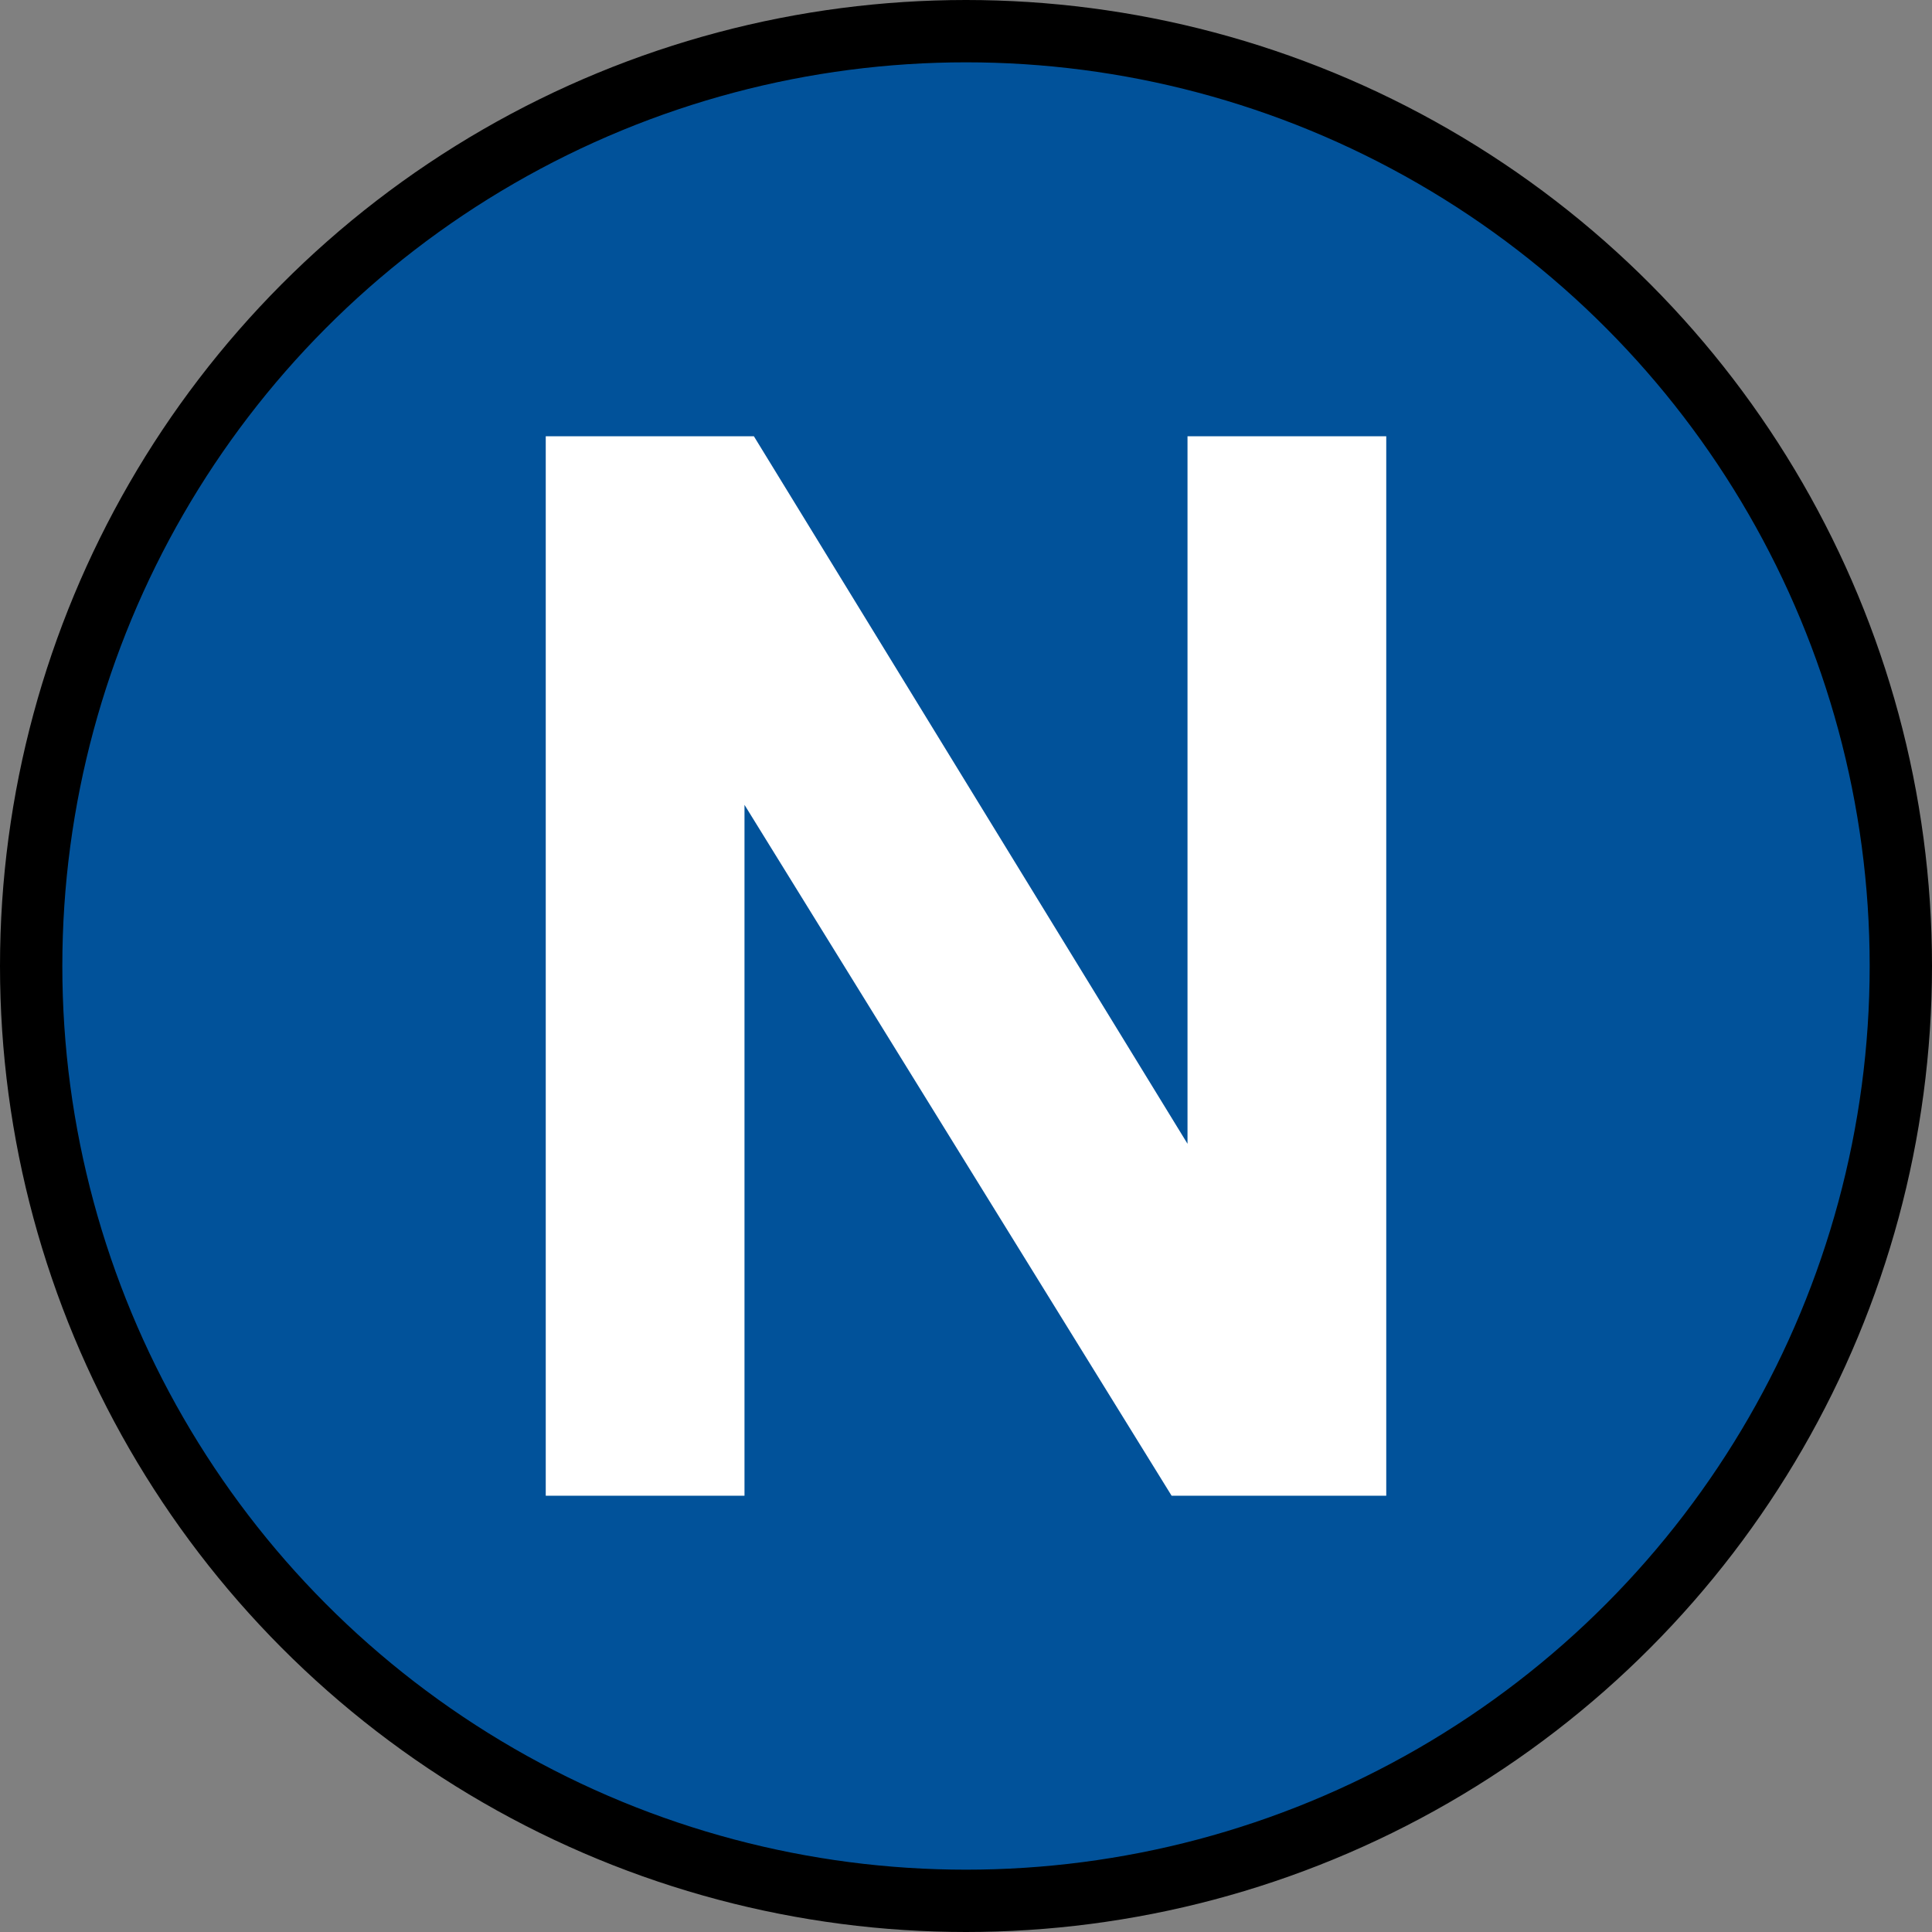 <?xml version="1.0" encoding="UTF-8"?>
<svg xmlns="http://www.w3.org/2000/svg" width="155" height="155">
 <rect width="100%" height="100%" fill="#808080" stroke="none"/>
 <title>N Judah</title>
 <circle fill="#01529A" stroke="#000" stroke-width="5" cx="77.5" cy="77.5" r="75"/>
 <path fill="#FFF" d="M 43.784,120 V 35 h 16.698 l 34.789,56.763 v -56.763 H 111.216 V 120 H 93.996 L 59.729,64.57 V 120 Z"/>
</svg>